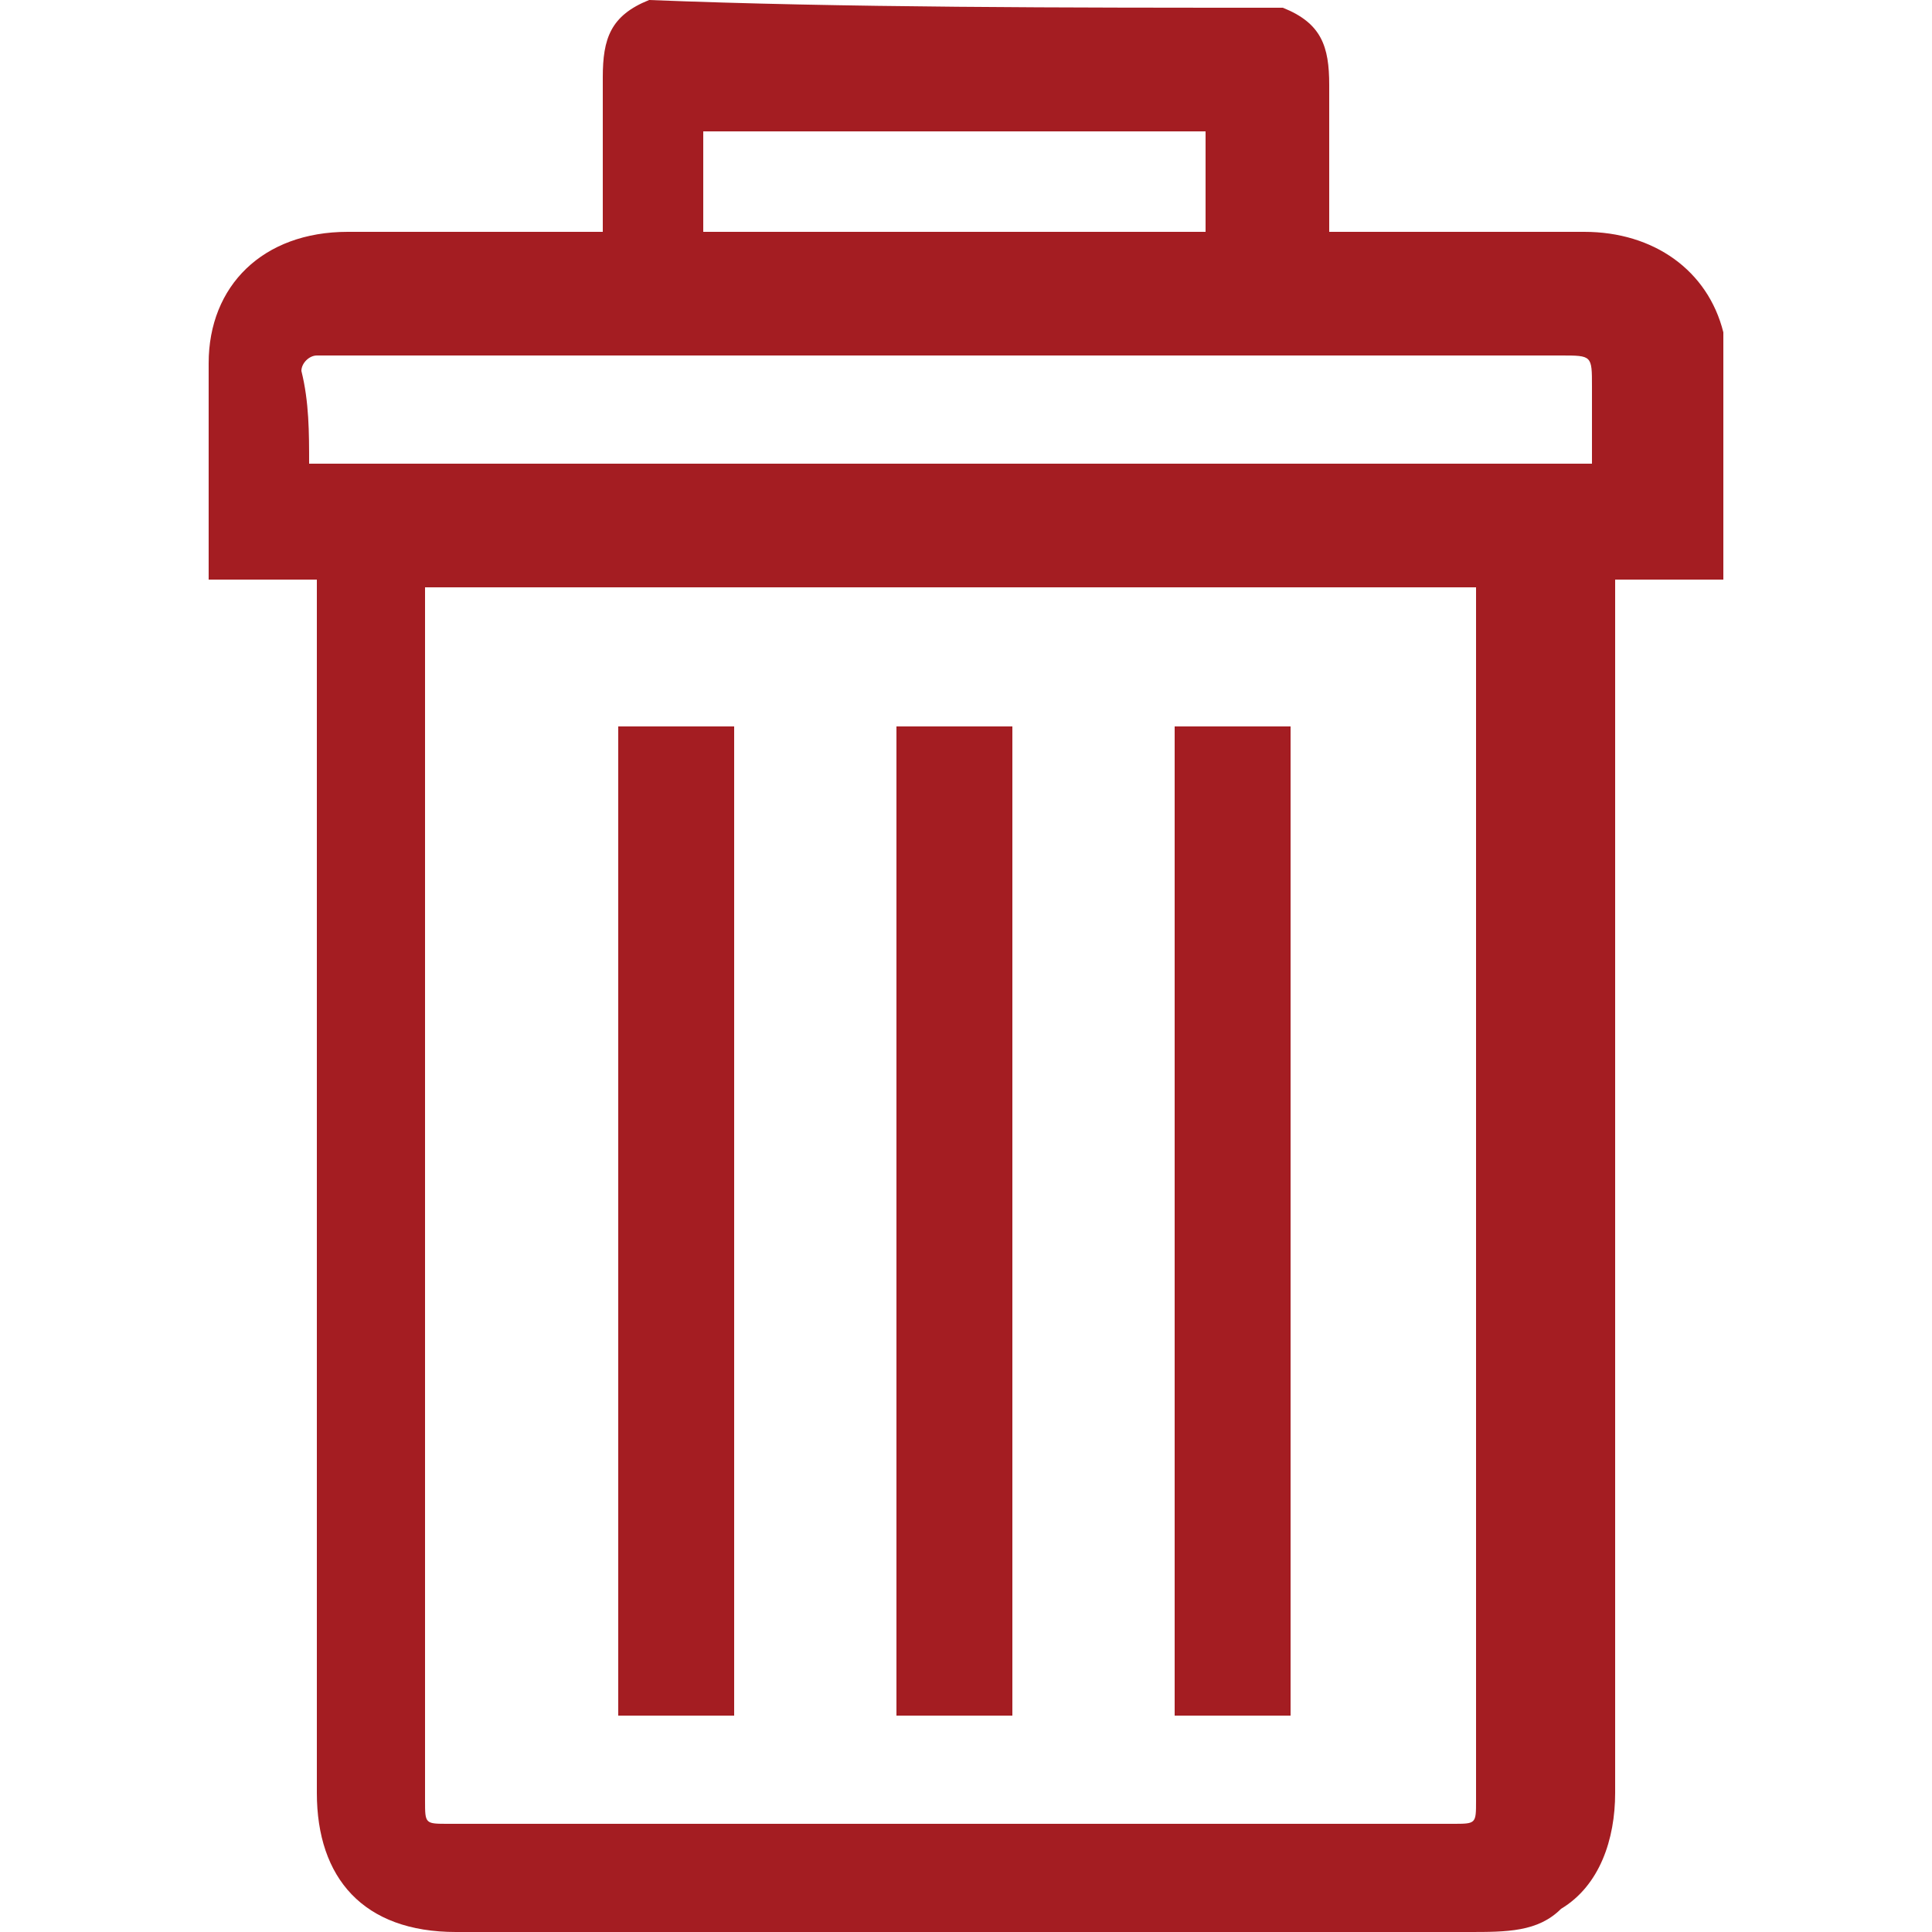<?xml version="1.0" encoding="utf-8"?>
<!-- Generator: Adobe Illustrator 19.0.0, SVG Export Plug-In . SVG Version: 6.00 Build 0)  -->
<svg version="1.1" id="Layer_1" xmlns="http://www.w3.org/2000/svg" xmlns:xlink="http://www.w3.org/1999/xlink" x="0px" y="0px"
	 viewBox="-1507.9 1486.8 25 25" style="enable-background:new -1507.9 1486.8 25 25;" xml:space="preserve">
<style type="text/css">
	.st0{fill:#A41D22;}
</style>
<path class="st0" d="M-1491.3,1486.9c0.5,0.2,0.6,0.5,0.6,1c0,0.6,0,1.3,0,1.9c0.1,0,0.2,0,0.3,0c1,0,2,0,3,0c0.9,0,1.6,0.5,1.8,1.3
	c0,0.1,0,0.1,0,0.2c0,1,0,2,0,3c-0.5,0-0.9,0-1.4,0c0,0.1,0,0.2,0,0.3c0,5.1,0,10.2,0,15.4c0,0.6-0.2,1.2-0.7,1.5
	c-0.3,0.3-0.7,0.3-1.2,0.3c-3.8,0-7.6,0-11.3,0c-0.6,0-1.2,0-1.8,0c-1.2,0-1.8-0.7-1.8-1.8c0-5.1,0-10.3,0-15.4c0-0.1,0-0.2,0-0.3
	c-0.5,0-1,0-1.4,0c0-0.1,0-0.1,0-0.1c0-0.9,0-1.8,0-2.7c0-1,0.7-1.7,1.8-1.7c1,0,2,0,3,0c0.1,0,0.1,0,0.3,0c0-0.1,0-0.2,0-0.3
	c0-0.6,0-1.1,0-1.7c0-0.5,0.1-0.8,0.6-1C-1497,1486.9-1494.1,1486.9-1491.3,1486.9z M-1502.4,1494.4c0,0.1,0,0.2,0,0.3
	c0,5.1,0,10.3,0,15.4c0,0.3,0,0.3,0.3,0.3c4.3,0,8.7,0,13,0c0.3,0,0.3,0,0.3-0.3c0-5.1,0-10.3,0-15.4c0-0.1,0-0.2,0-0.3
	C-1493.3,1494.4-1497.8,1494.4-1502.4,1494.4z M-1503.9,1492.8c5.5,0,11.1,0,16.6,0c0-0.3,0-0.7,0-1c0-0.4,0-0.4-0.4-0.4
	c-5.3,0-10.6,0-15.9,0c-0.1,0-0.1,0-0.2,0s-0.2,0.1-0.2,0.2C-1503.9,1492-1503.9,1492.4-1503.9,1492.8z M-1498.8,1489.8
	c2.2,0,4.4,0,6.5,0c0-0.5,0-0.9,0-1.3c-2.2,0-4.4,0-6.5,0C-1498.8,1488.9-1498.8,1489.4-1498.8,1489.8z"/>
<path class="st0" d="M-1498.4,1496.2c0,4.3,0,8.5,0,12.8c-0.5,0-1,0-1.5,0c0-4.3,0-8.5,0-12.8
	C-1499.4,1496.2-1498.9,1496.2-1498.4,1496.2z"/>
<path class="st0" d="M-1494.8,1509c-0.5,0-1,0-1.5,0c0-4.3,0-8.5,0-12.8c0.5,0,1,0,1.5,0C-1494.8,1500.4-1494.8,1504.7-1494.8,1509z
	"/>
<path class="st0" d="M-1491.2,1509c-0.5,0-1,0-1.5,0c0-4.3,0-8.5,0-12.8c0.5,0,1,0,1.5,0C-1491.2,1500.4-1491.2,1504.7-1491.2,1509z
	"/>
</svg>
